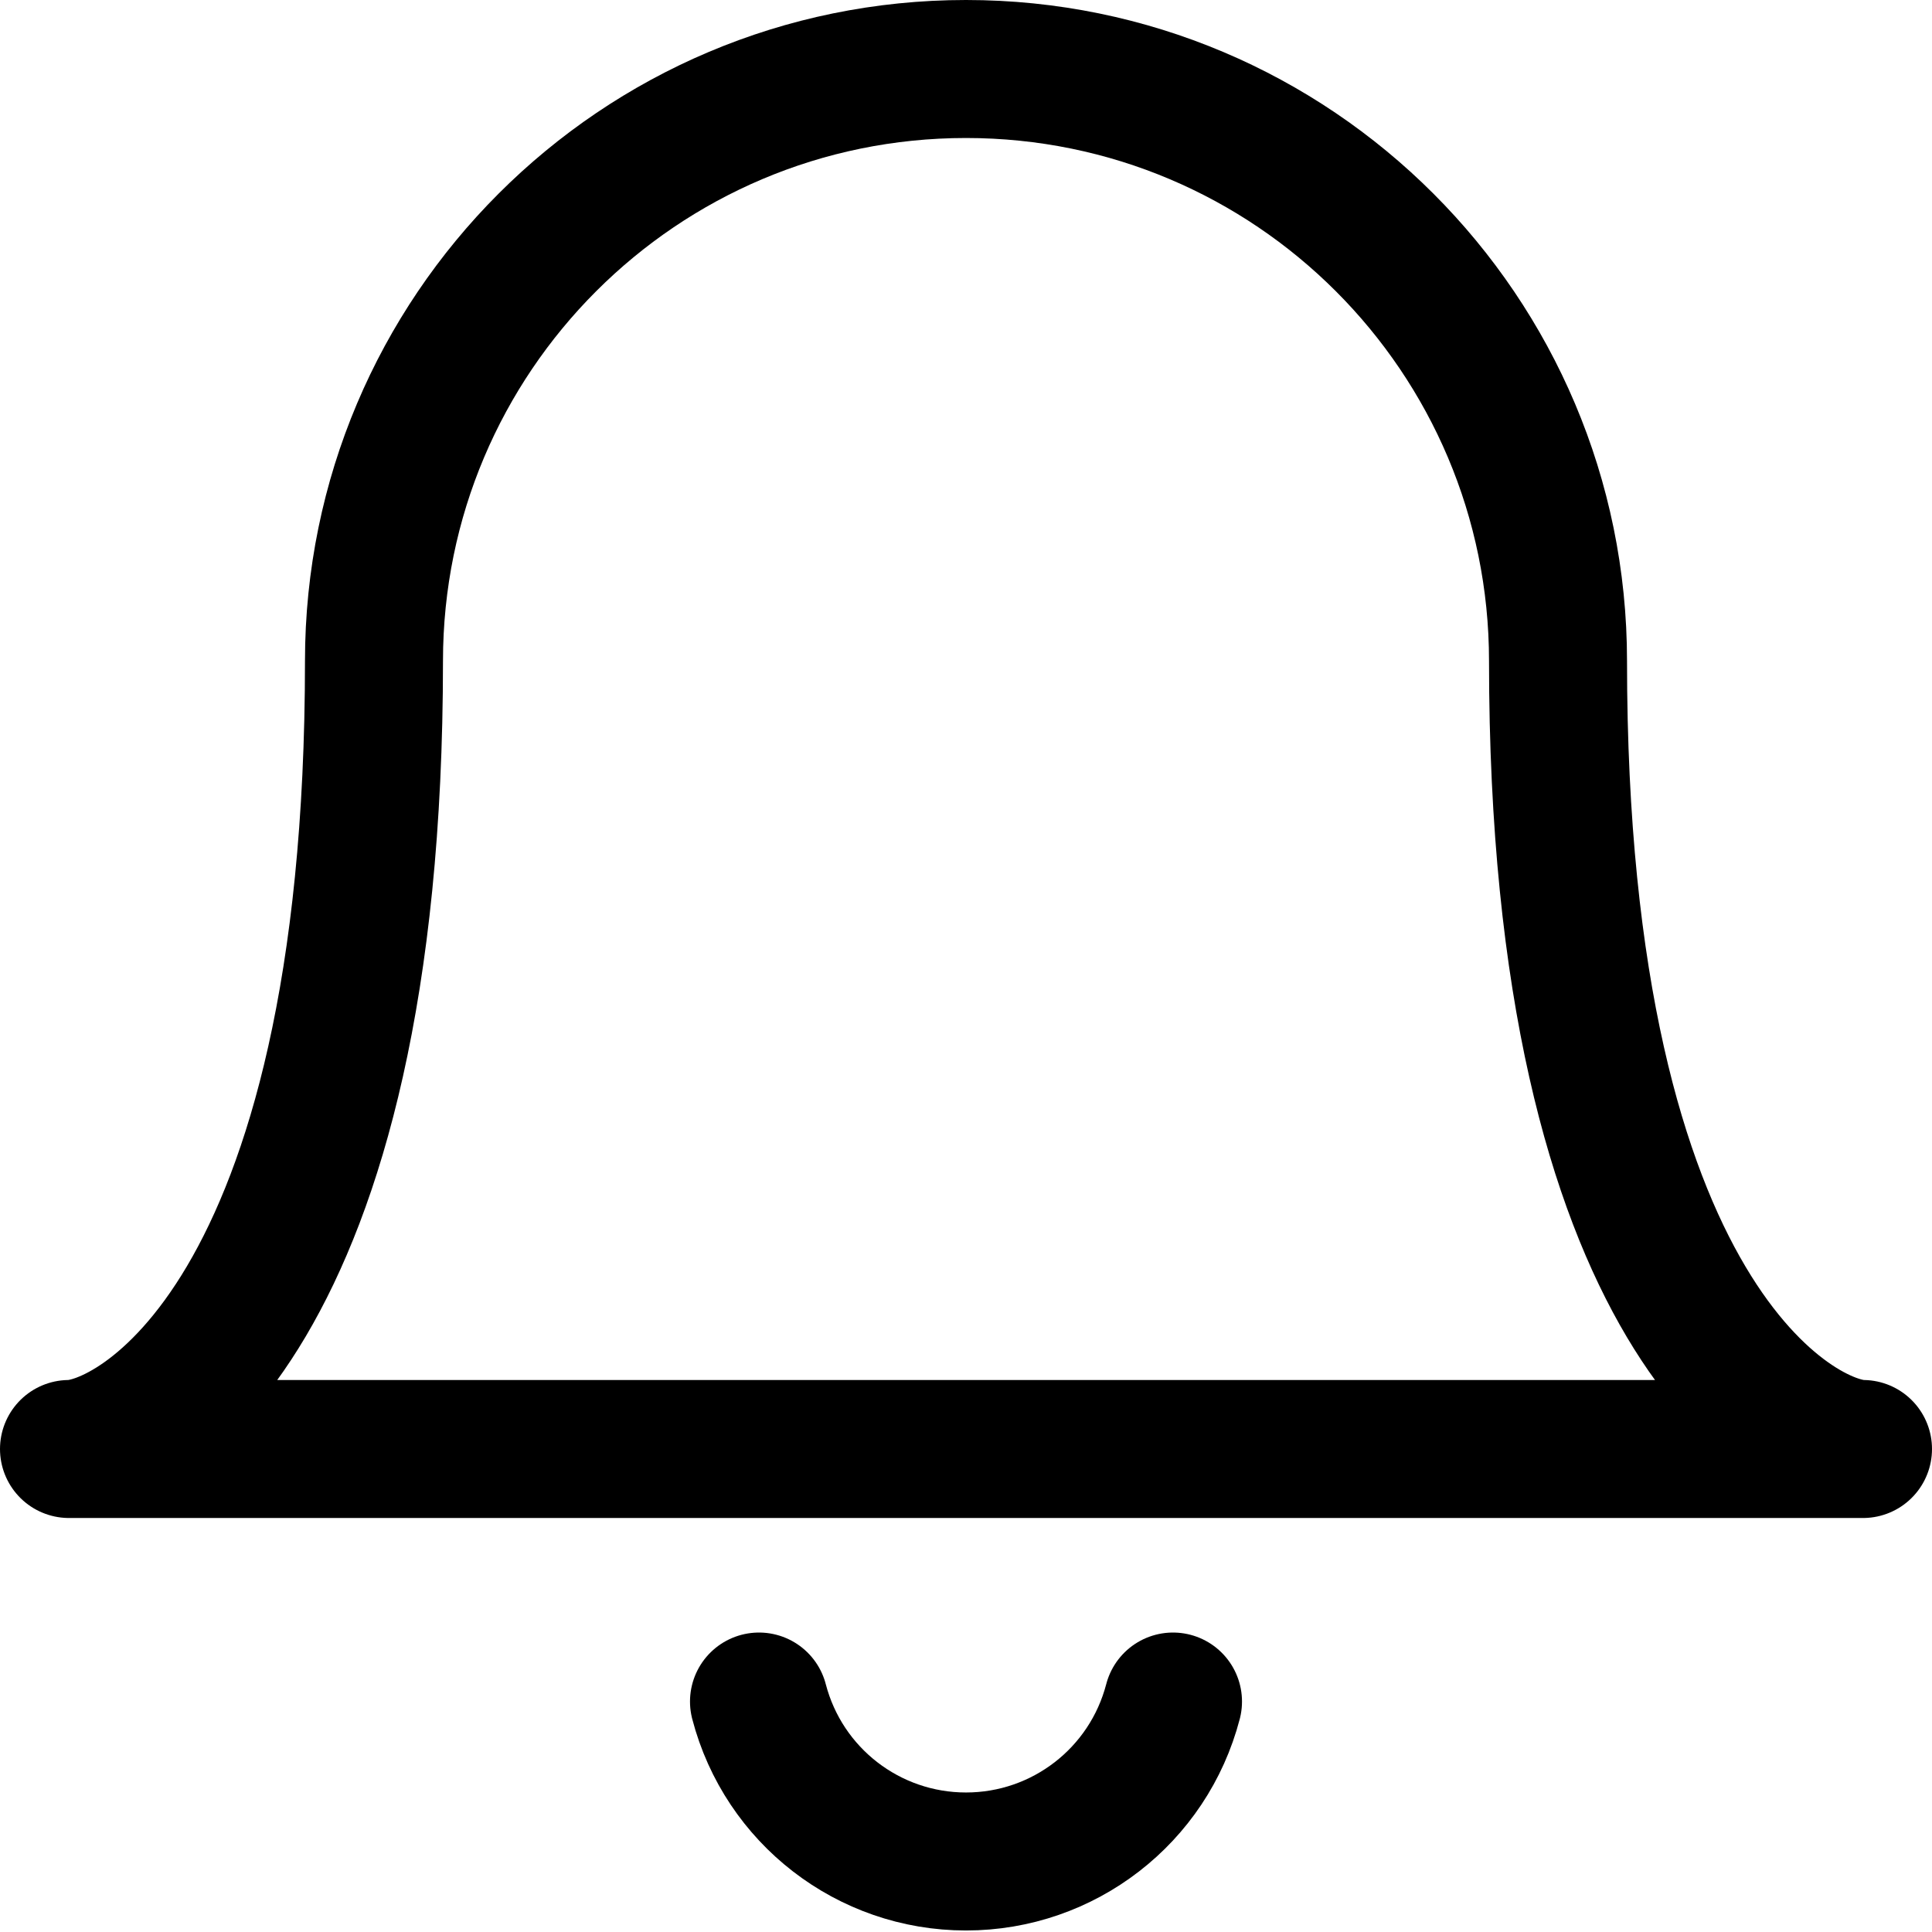 <svg xmlns="http://www.w3.org/2000/svg" width="14" height="14" viewBox="0 0 14 14"><path fill="none" stroke="currentColor" stroke-linecap="round" stroke-linejoin="round" d="M7 .5C9.369.5 11.29 2.421 11.29 4.79 11.29 9.56 13.03 10.5 13.5 10.5L.5 10.5C.98 10.5 2.71 9.55 2.71 4.79 2.71 2.421 4.631.5 7 .5ZM5.5 12.33C5.678 13.013 6.294 13.489 7 13.489 7.706 13.489 8.322 13.013 8.5 12.33"/></svg>